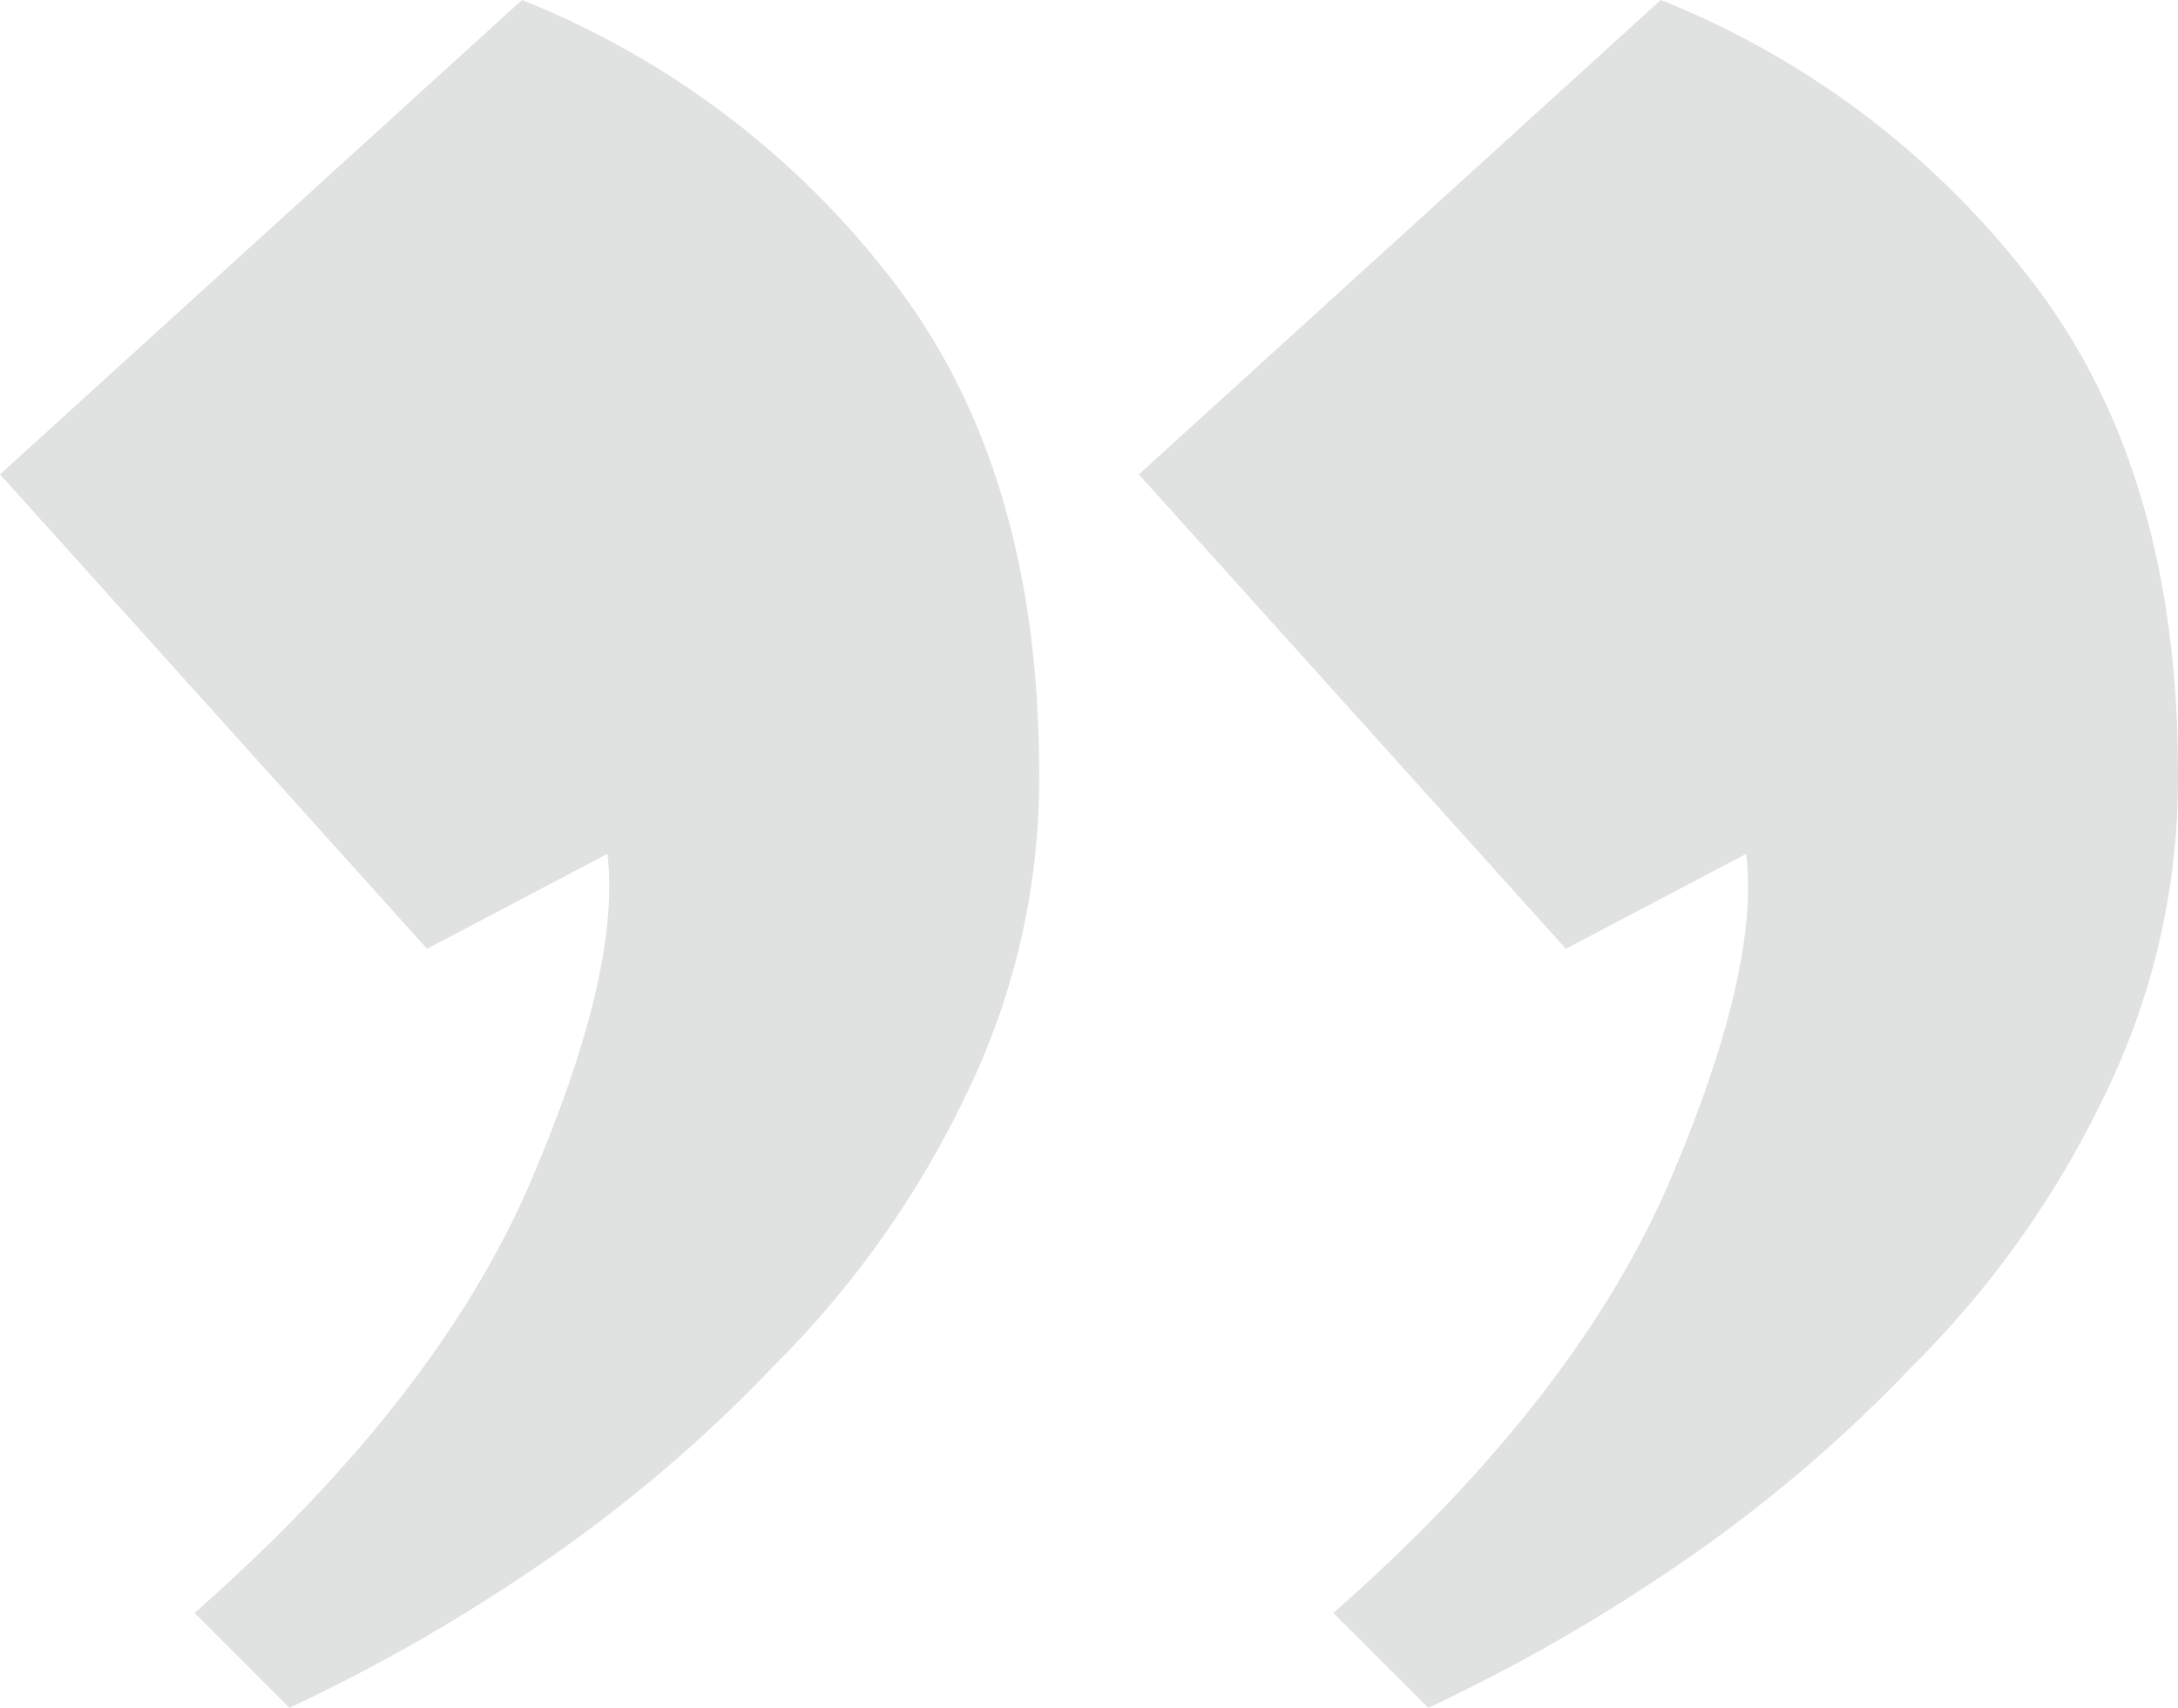 <svg id="Слой_1" data-name="Слой 1" xmlns="http://www.w3.org/2000/svg" viewBox="0 0 183.6 144"><defs><style>.cls-1{fill:#e0e2e2;}</style></defs><title>quotation-mark-big</title><path class="cls-1" d="M615.4,456l-8-8q20-17.6,28-35.6,8-18.4,6.8-28.4L627,392l-36-40,44-40a73.82,73.82,0,0,1,31.2,23.6q12.4,16,12.4,41.6a60.79,60.79,0,0,1-6.4,27.6,82,82,0,0,1-16,22.4,122.33,122.33,0,0,1-20.4,17.2A149.06,149.06,0,0,1,615.4,456Zm96,0-8-8q20-17.6,28-35.6,8-18.4,6.8-28.4L723,392l-36-40,44-40a73.82,73.82,0,0,1,31.2,23.6q12.4,16,12.4,41.6a60.79,60.79,0,0,1-6.4,27.6,82,82,0,0,1-16,22.4,122.33,122.33,0,0,1-20.4,17.2A149.06,149.06,0,0,1,711.4,456Z" transform="translate(-591 -312)"/></svg>